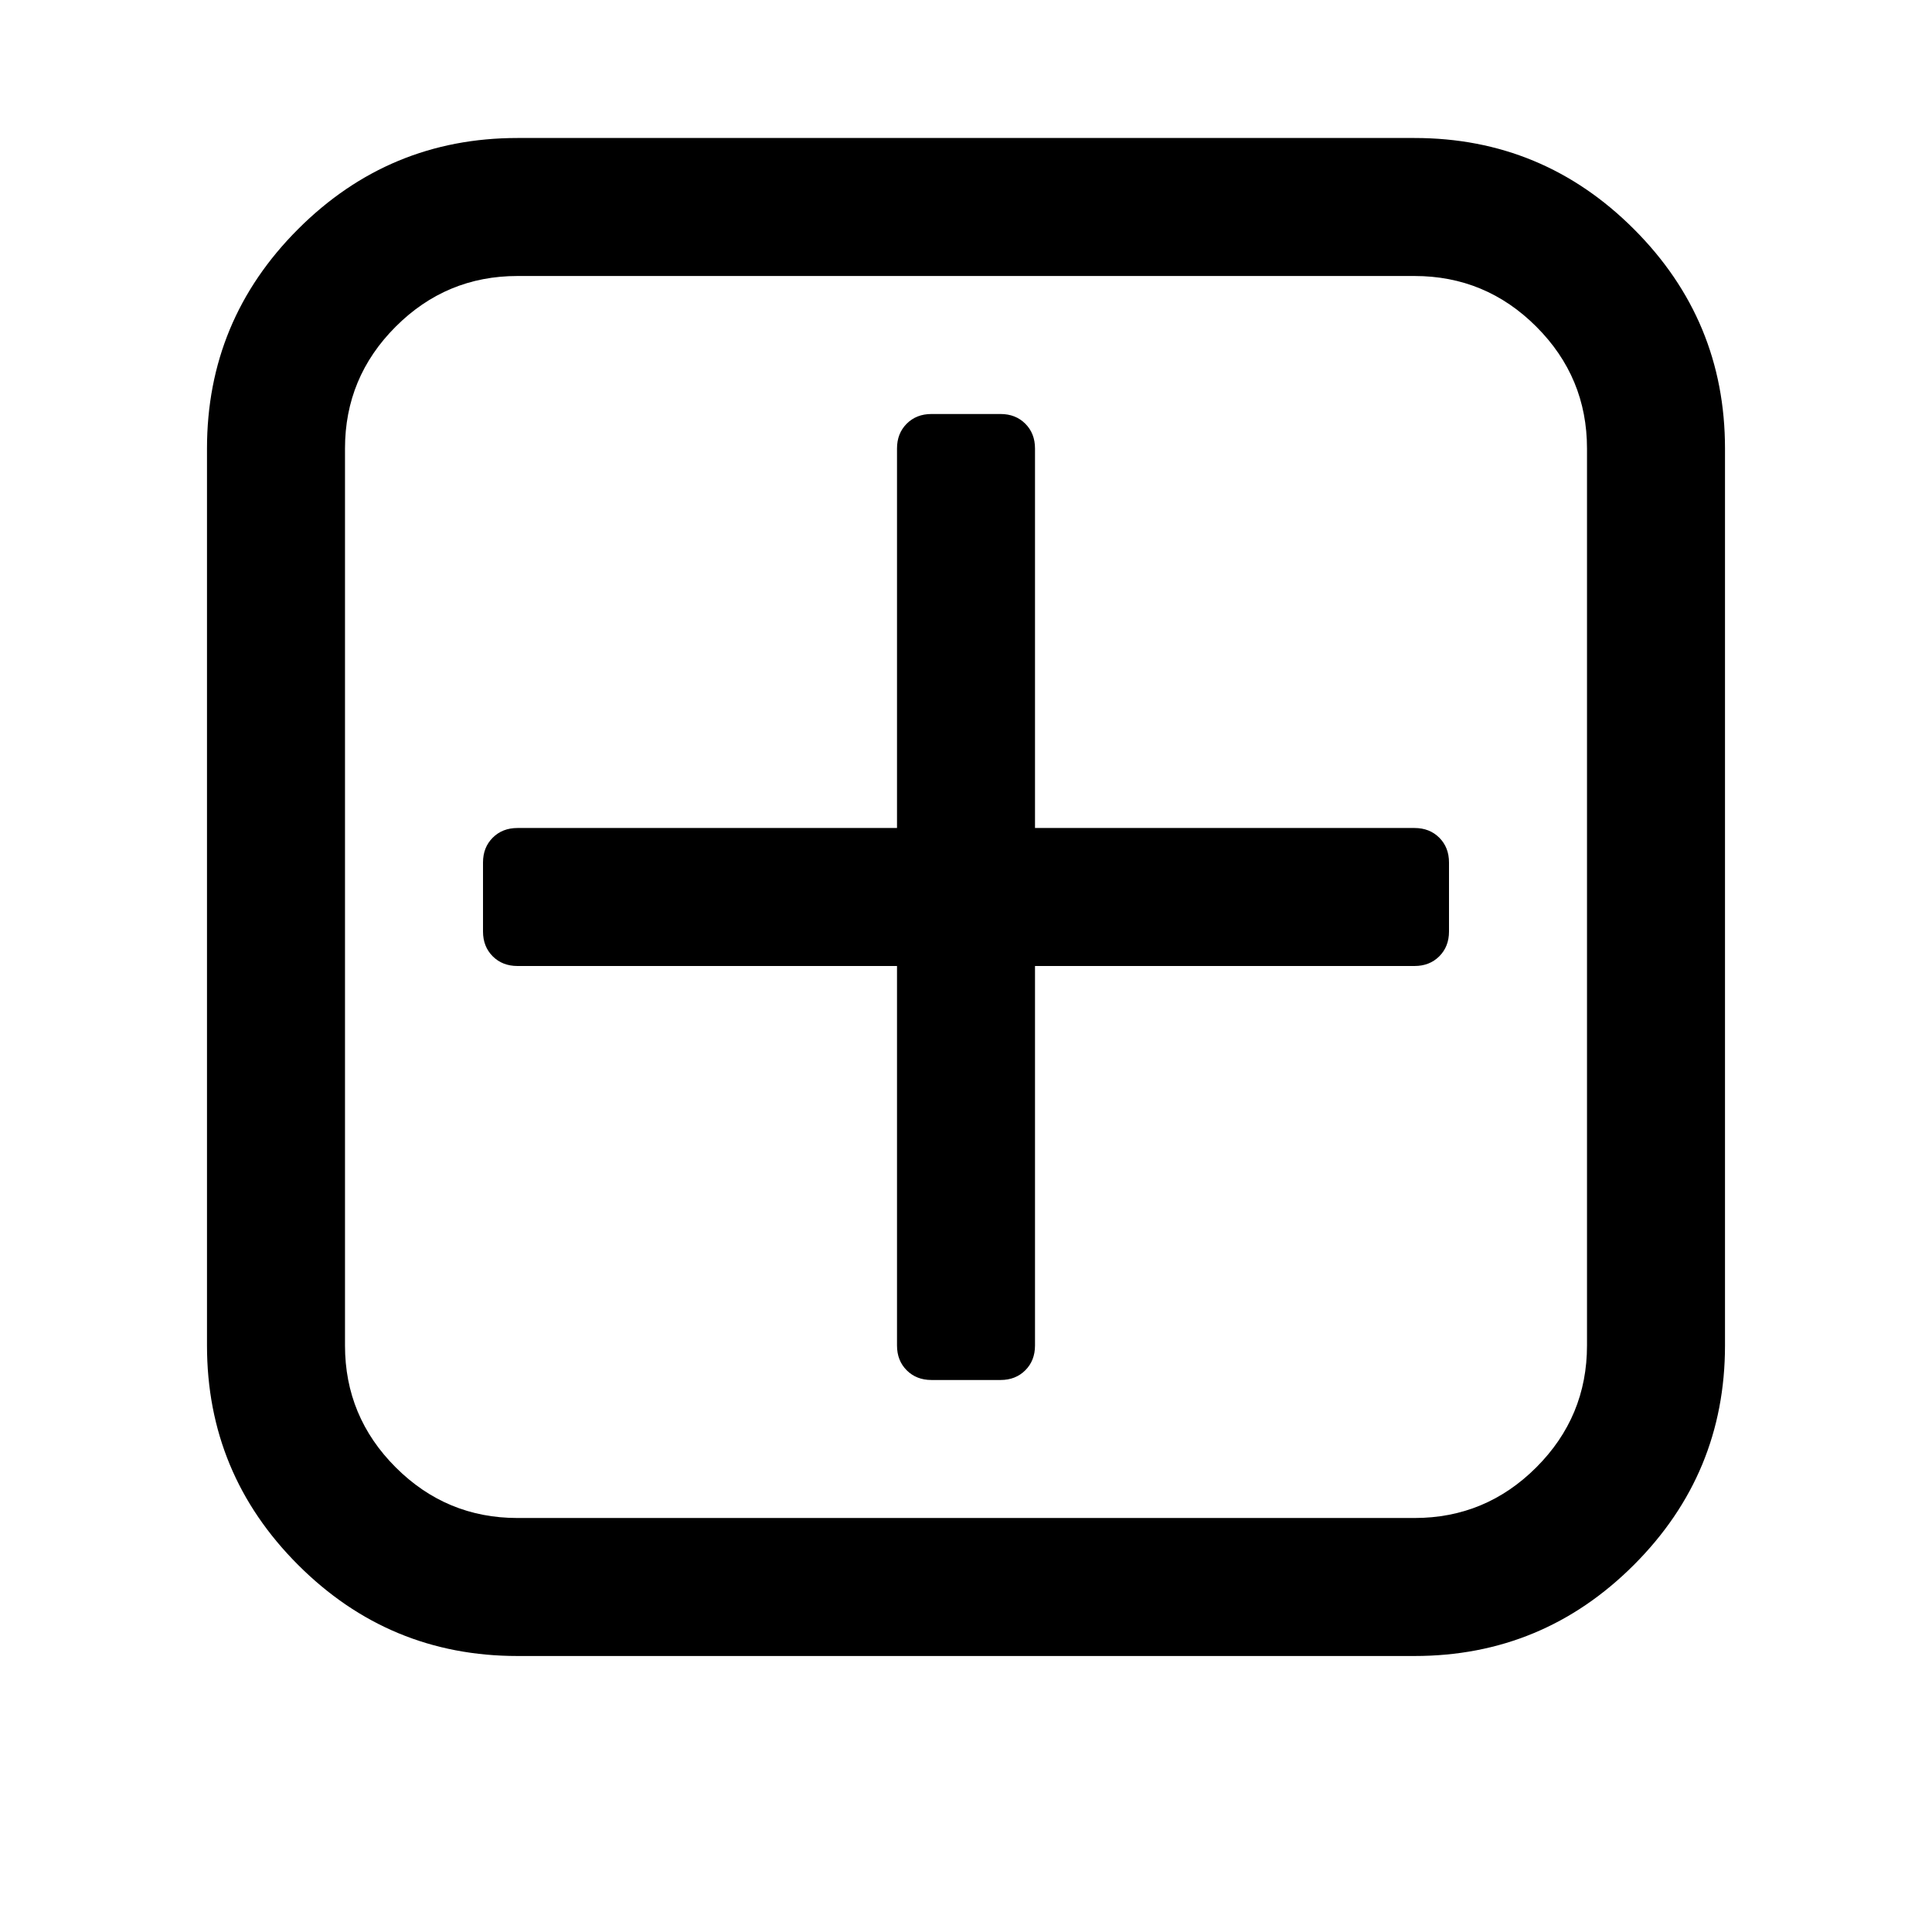 <svg width="1792" height="1792" viewBox="0 0 1792 1792" xmlns="http://www.w3.org/2000/svg">
    <path
        d="M1344 800v64q0 14-9 23t-23 9h-352v352q0 14-9 23t-23 9h-64q-14 0-23-9t-9-23v-352h-352q-14 0-23-9t-9-23v-64q0-14 9-23t23-9h352v-352q0-14 9-23t23-9h64q14 0 23 9t9 23v352h352q14 0 23 9t9 23zm128 448v-832q0-66-47-113t-113-47h-832q-66 0-113 47t-47 113v832q0 66 47 113t113 47h832q66 0 113-47t47-113zm128-832v832q0 119-84.5 203.5t-203.5 84.5h-832q-119 0-203.5-84.5t-84.5-203.5v-832q0-119 84.5-203.5t203.5-84.5h832q119 0 203.5 84.5t84.5 203.5z"/>
</svg>
